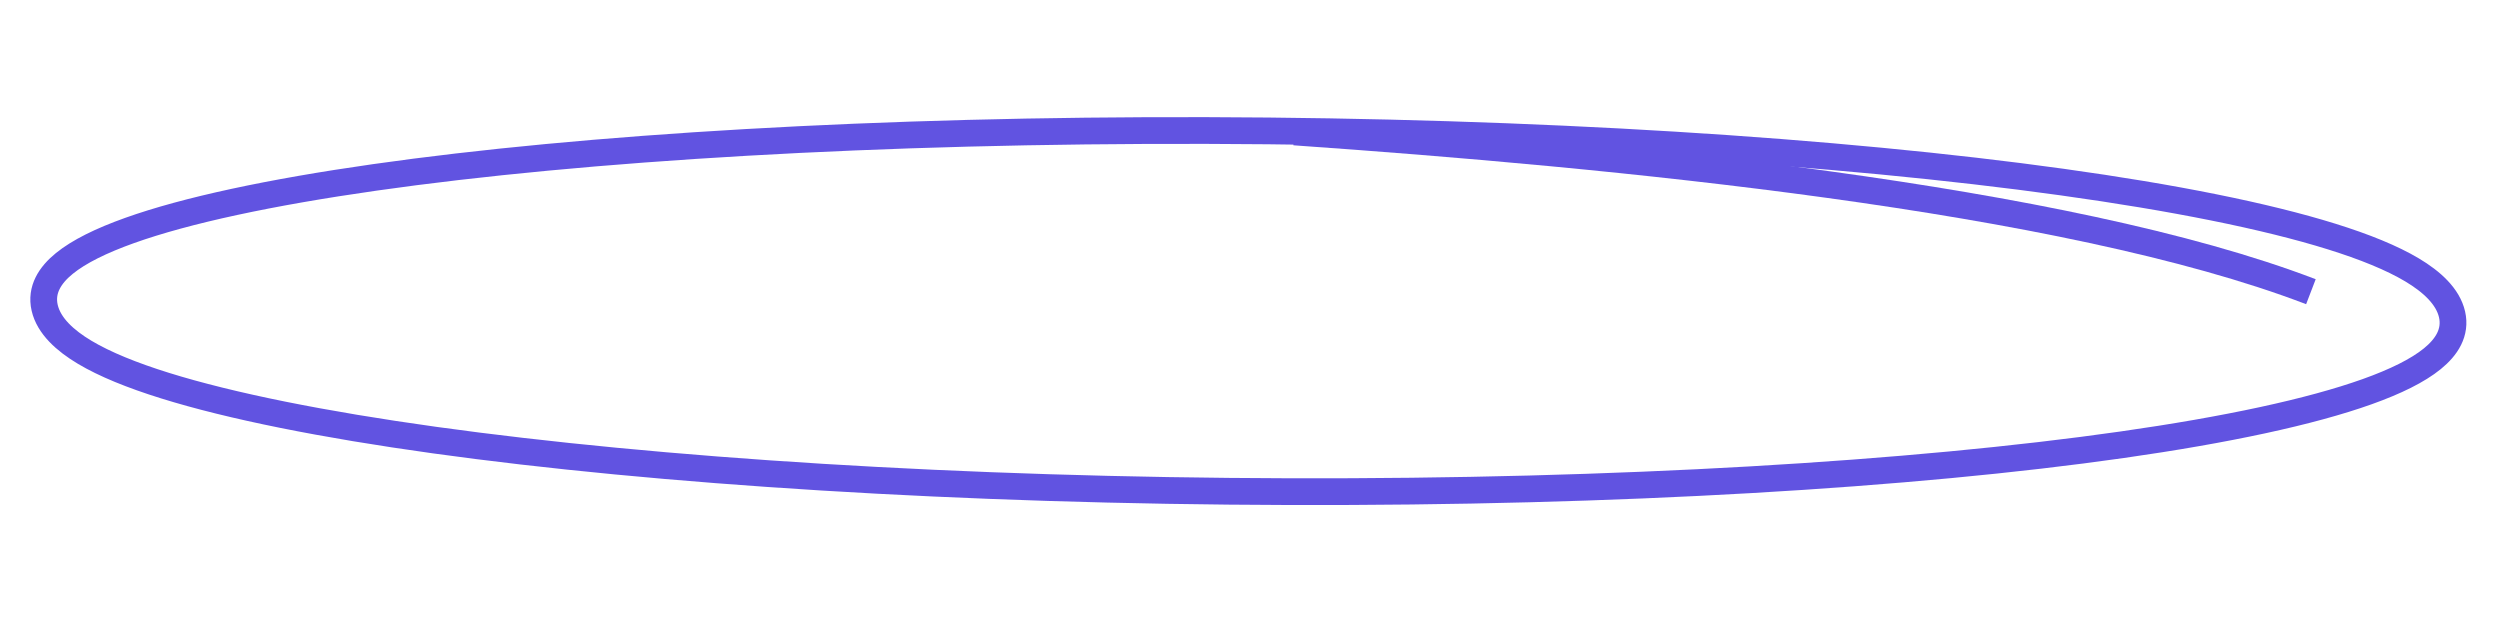 <svg width="374" height="93" viewBox="0 0 374 93" fill="none" xmlns="http://www.w3.org/2000/svg">
<path d="M192.927 73.551C242.165 73.687 286.142 71.001 317.447 66.538C333.085 64.308 345.644 61.624 354.13 58.593C358.361 57.082 361.69 55.447 363.88 53.666C366.013 51.933 367.445 49.74 366.827 47.034C366.208 44.328 363.772 42.125 360.844 40.378C357.836 38.583 353.755 36.928 348.828 35.391C338.946 32.31 325.143 29.553 308.466 27.234C275.08 22.593 229.82 19.662 180.581 19.526C131.343 19.39 87.367 22.076 56.061 26.539C40.423 28.769 27.864 31.454 19.378 34.484C15.148 35.995 11.819 37.631 9.628 39.411C7.496 41.144 6.063 43.337 6.682 46.043C7.3 48.749 9.737 50.952 12.665 52.699C15.672 54.494 19.753 56.15 24.68 57.686C34.563 60.767 48.366 63.524 65.043 65.843C98.429 70.484 143.689 73.416 192.927 73.551Z" stroke="#6153E1" stroke-width="4"/>
<path d="M193.628 19.74C241.066 23.064 308.769 29.479 345.712 43.64" stroke="#6153E1" stroke-width="4"/>
</svg>
